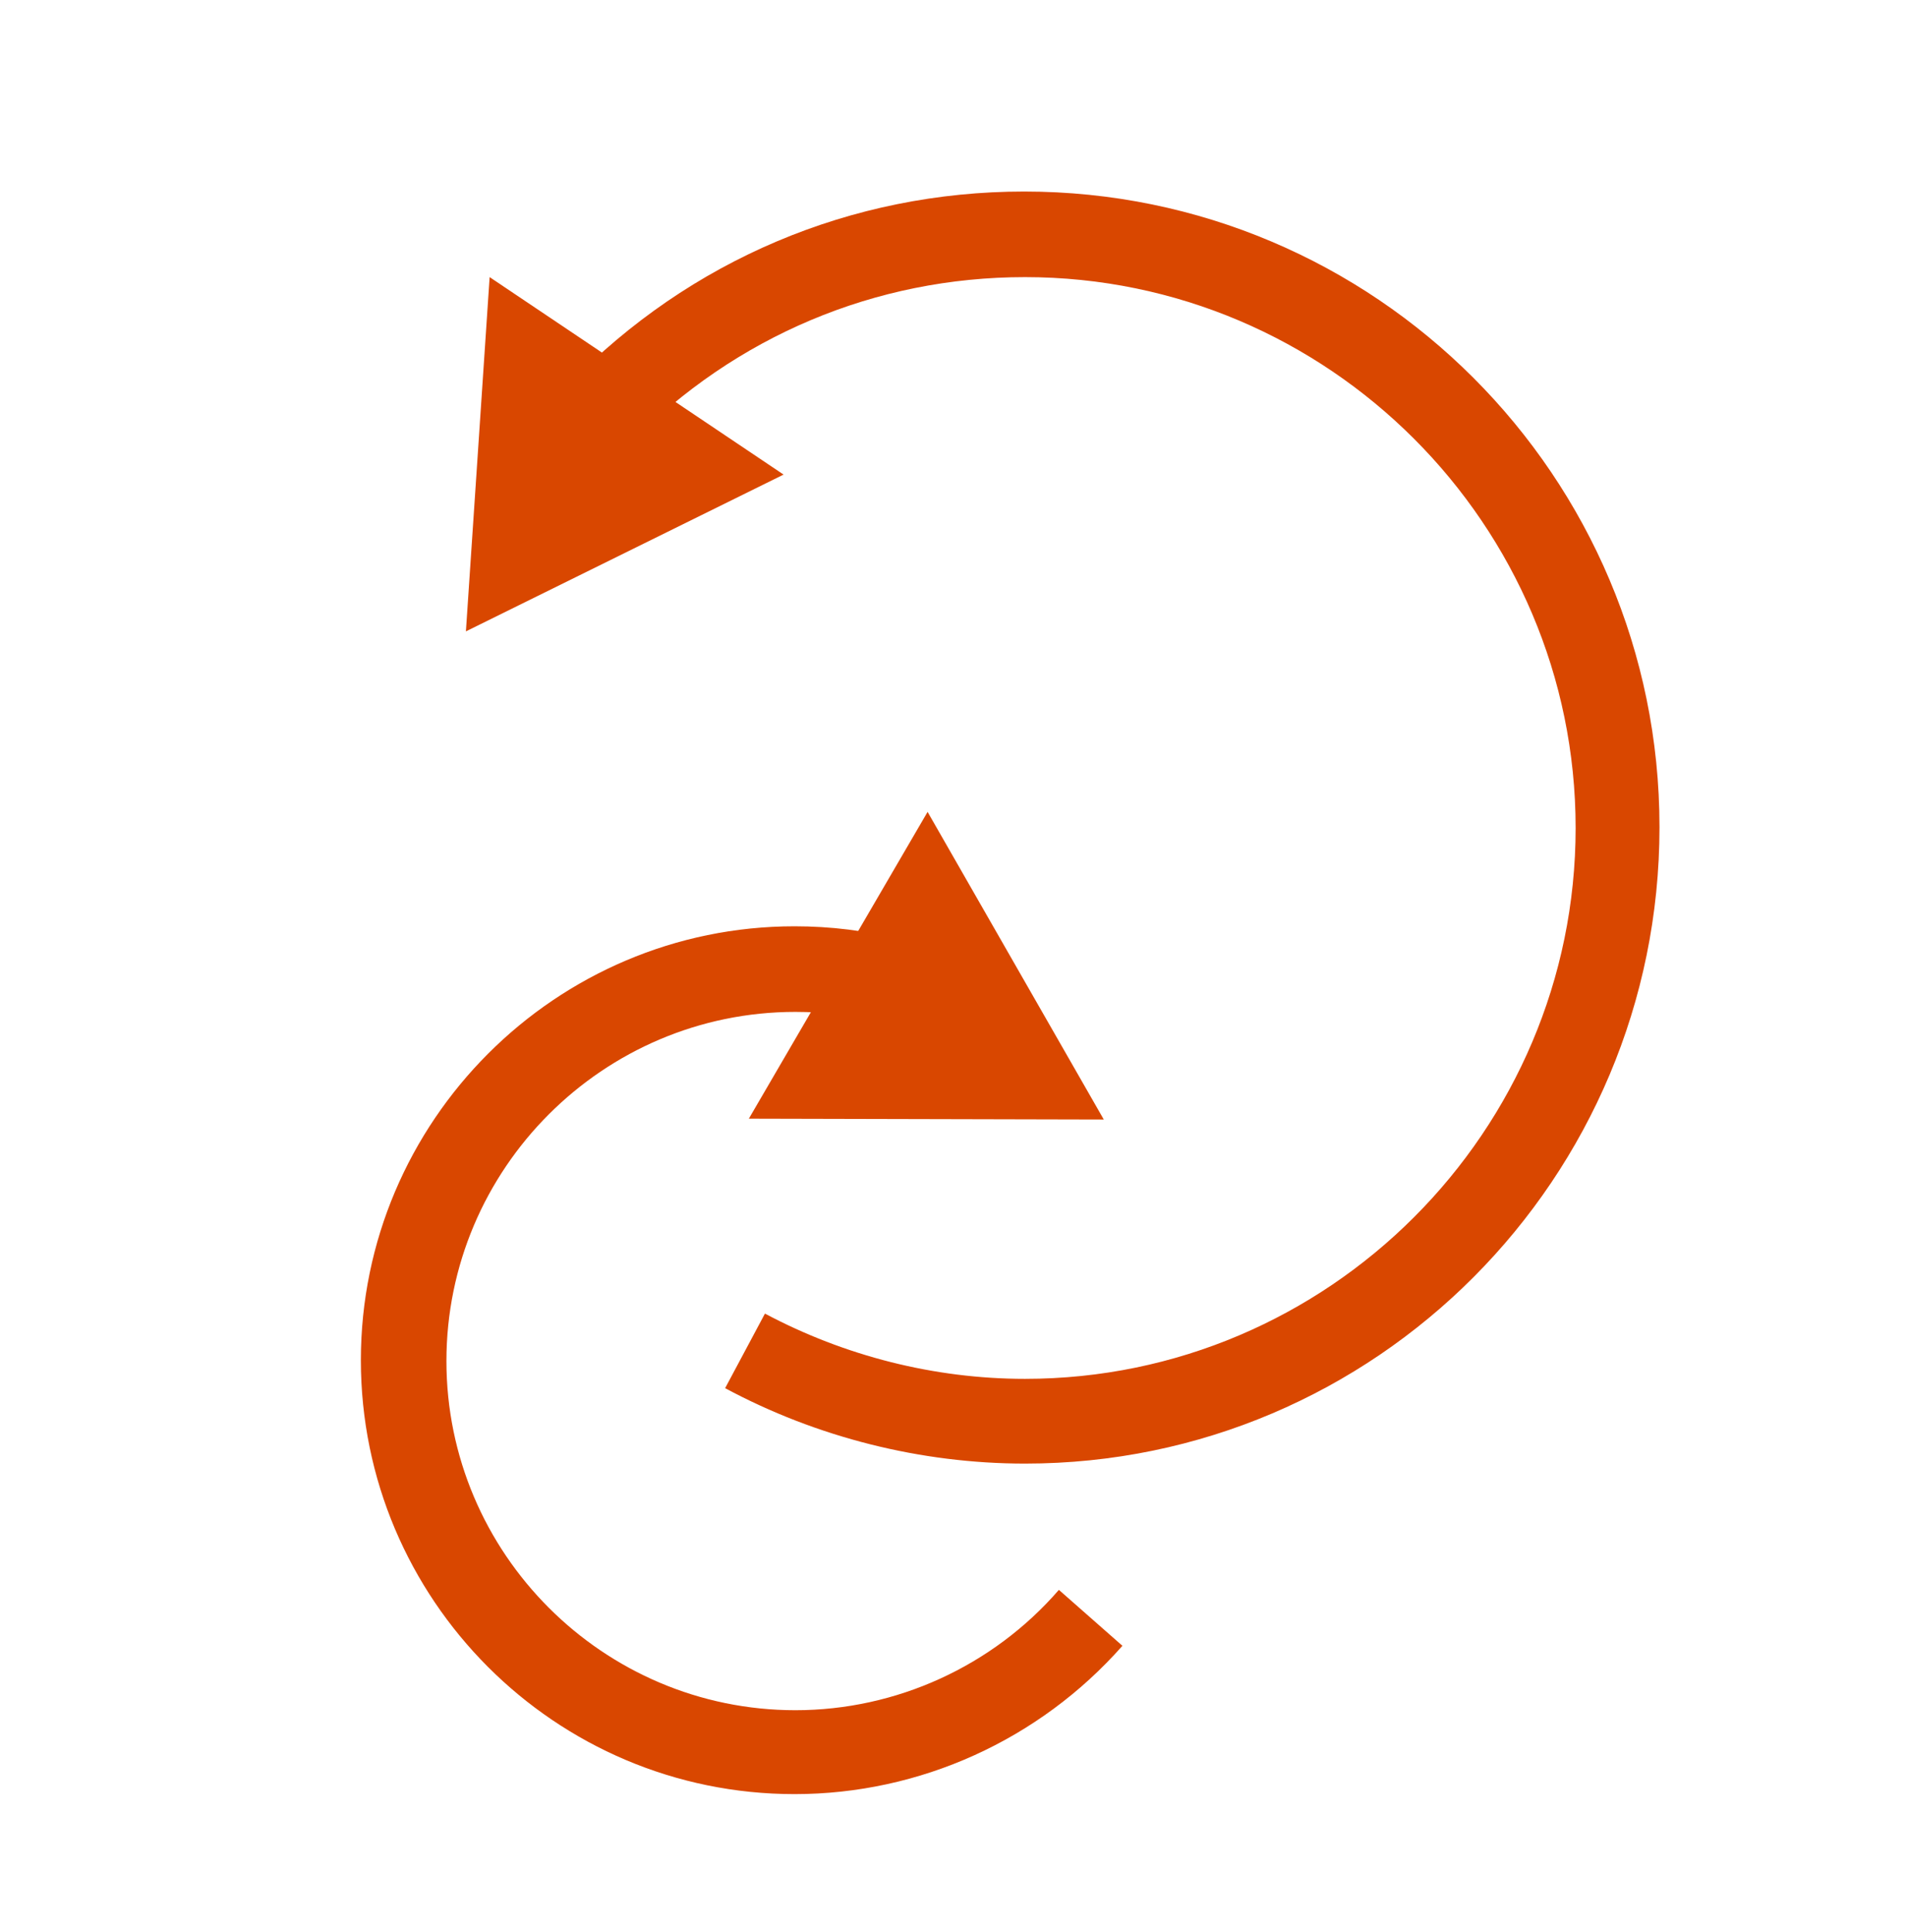 <?xml version="1.0" encoding="utf-8"?>
<!-- Generator: Adobe Illustrator 22.1.0, SVG Export Plug-In . SVG Version: 6.00 Build 0)  -->
<svg version="1.1" id="Layer_1" xmlns="http://www.w3.org/2000/svg" xmlns:xlink="http://www.w3.org/1999/xlink" x="0px" y="0px"
	 viewBox="0 0 225 228" style="enable-background:new 0 0 225 228;" xml:space="preserve">
<style type="text/css">
	.st0{fill:#692E47;}
	.st1{fill:#4E9687;}
	.st2{fill:#EFAF00;}
	.st3{fill:#FFFFFF;stroke:#000000;stroke-width:8;stroke-miterlimit:10;}
	.st4{fill:none;stroke:#000000;stroke-width:8;stroke-miterlimit:10;}
	.st5{fill:none;stroke:#000000;stroke-width:4;stroke-miterlimit:10;}
	.st6{fill:none;stroke:#000000;stroke-width:10;stroke-miterlimit:10;}
	.st7{fill:none;stroke:#000000;stroke-width:5;stroke-miterlimit:10;}
	.st8{fill:none;stroke:#CF4463;stroke-width:10;stroke-miterlimit:10;}
	.st9{fill:#EFAF00;stroke:#692E47;stroke-width:10;stroke-miterlimit:10;}
	.st10{fill:#EFAF00;stroke:#692E47;stroke-width:4;stroke-miterlimit:10;}
	.st11{fill:none;stroke:#692E47;stroke-width:10;stroke-miterlimit:10;}
	.st12{fill:#CF4463;}
	.st13{fill:#EFAF00;stroke:#CF4463;stroke-width:10;stroke-miterlimit:10;}
	.st14{fill:#EFAF00;stroke:#CF4463;stroke-width:5;stroke-miterlimit:10;}
	.st15{fill:none;stroke:#CF4463;stroke-width:5;stroke-miterlimit:10;}
	.st16{fill:none;stroke:#000000;stroke-width:2;stroke-miterlimit:10;}
	.st17{fill:none;stroke:#000000;stroke-width:3;stroke-miterlimit:10;}
	.st18{fill:none;stroke:#F70B49;stroke-width:2.551;stroke-linecap:square;}
	.st19{fill:none;stroke:#000000;stroke-width:2.551;stroke-linecap:square;}
	.st20{fill:#FFFFFF;}
	.st21{fill:none;stroke:#000000;stroke-width:2.551;}
	.st22{fill:none;}
	.st23{fill:#D94700;}
</style>
<g>
	<path class="st23" d="M93.8,211.7c-28.3,0-51.2-23-51.2-51.2s23-51.2,51.2-51.2c4.2,0,8.5,0.5,12.6,1.6l-2.4,9.7
		c-3.3-0.8-6.7-1.2-10.1-1.2c-22.7,0-41.2,18.5-41.2,41.2s18.5,41.2,41.2,41.2c11.9,0,23.3-5.2,31.1-14.2l7.5,6.6
		C122.7,205.3,108.6,211.7,93.8,211.7z"/>
	<g>
		<polygon class="st23" points="88.4,132 130.3,132.1 109.5,95.8 		"/>
	</g>
</g>
<g>
	<path class="st23" d="M121,172.7c-12.3,0-24.6-3.1-35.4-8.9l4.7-8.8c9.4,5,20,7.7,30.7,7.7c35.8,0,65-29.2,65-65s-29.2-65-65-65
		c-17.7,0-34.2,7-46.6,19.6l-7.2-7c14.2-14.6,33.3-22.7,53.7-22.7c41.4,0,75,33.6,75,75S162.4,172.7,121,172.7z"/>
	<g>
		<polygon class="st23" points="92.5,56 55,74.5 57.8,32.7 		"/>
	</g>
</g>
</svg>
